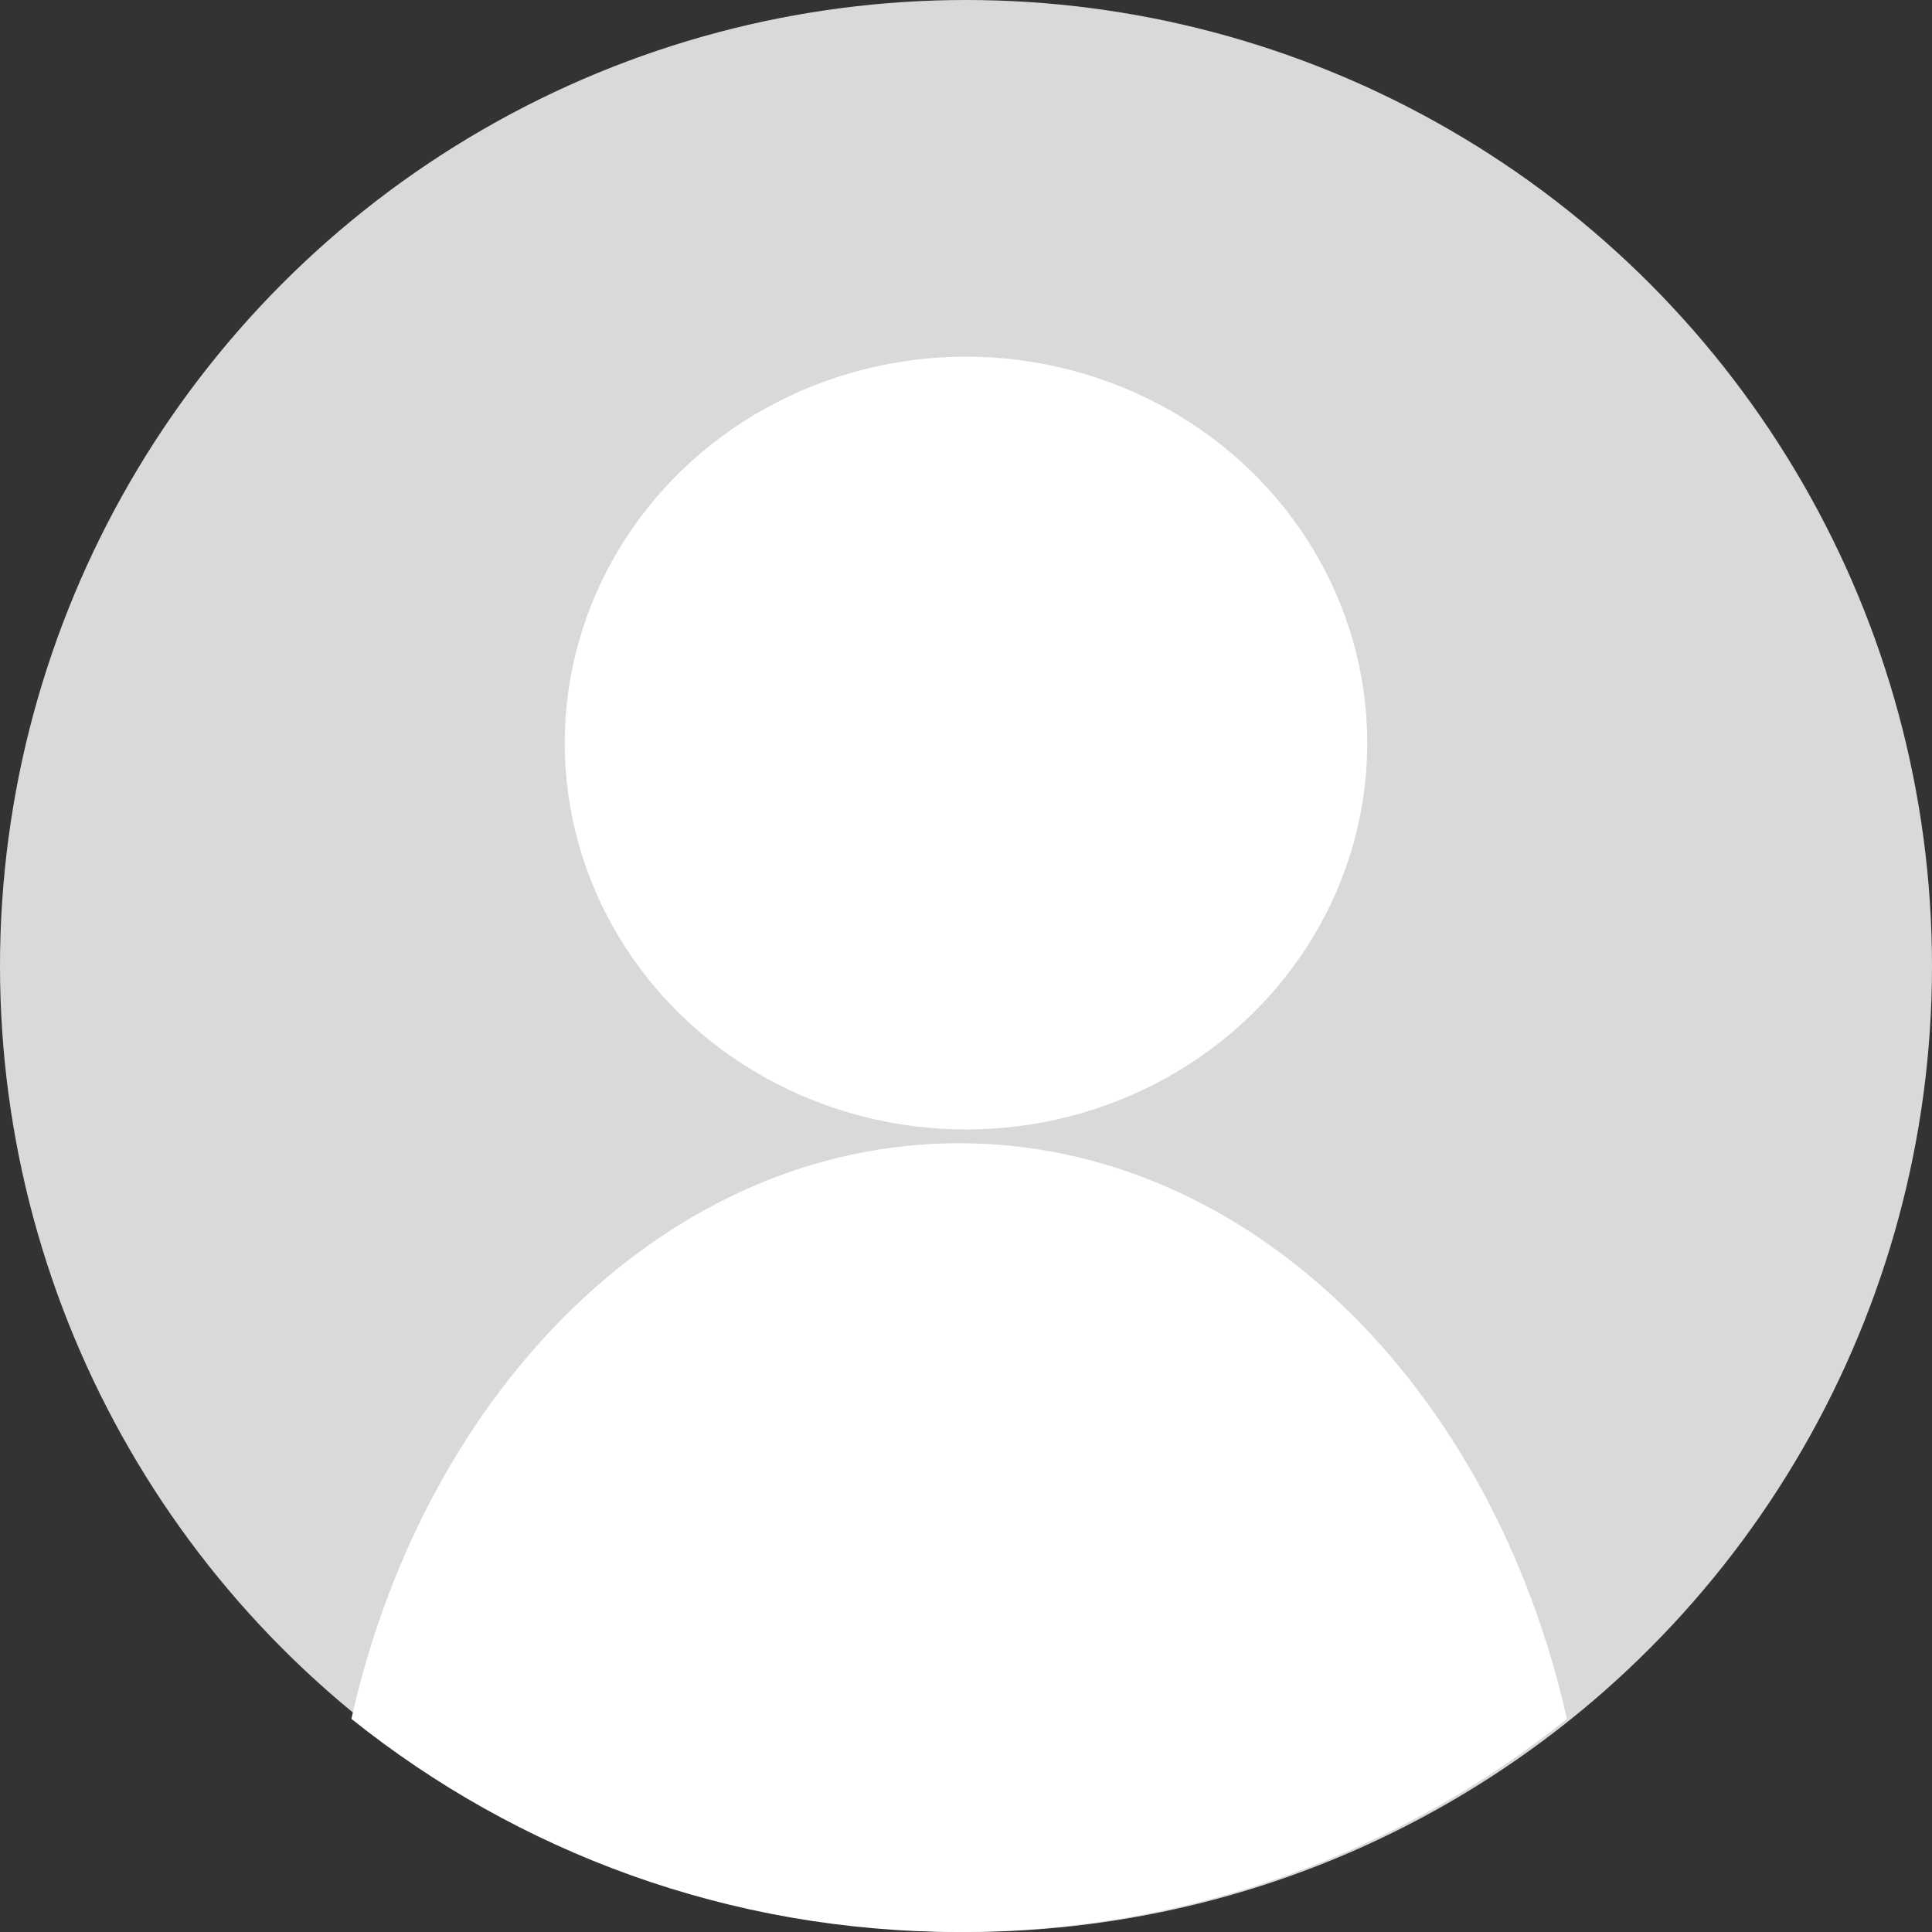 <svg width="65" height="65" viewBox="0 0 65 65" fill="none" xmlns="http://www.w3.org/2000/svg">
<rect x="0" y="0" width="65" height="65" fill="#333333" stroke="none"/>
<circle cx="32.5" cy="32.5" r="32.5" fill="#D9D9D9"/>
<ellipse cx="32.5" cy="25" rx="13.5" ry="13" fill="white"/>
<path fill-rule="evenodd" clip-rule="evenodd" d="M11.822 57.829C14.325 46.656 22.532 38.462 32.269 38.462C42.007 38.462 50.213 46.656 52.716 57.829C47.114 62.316 40.005 65 32.269 65C24.533 65 17.424 62.316 11.822 57.829Z" fill="white"/>
</svg>
